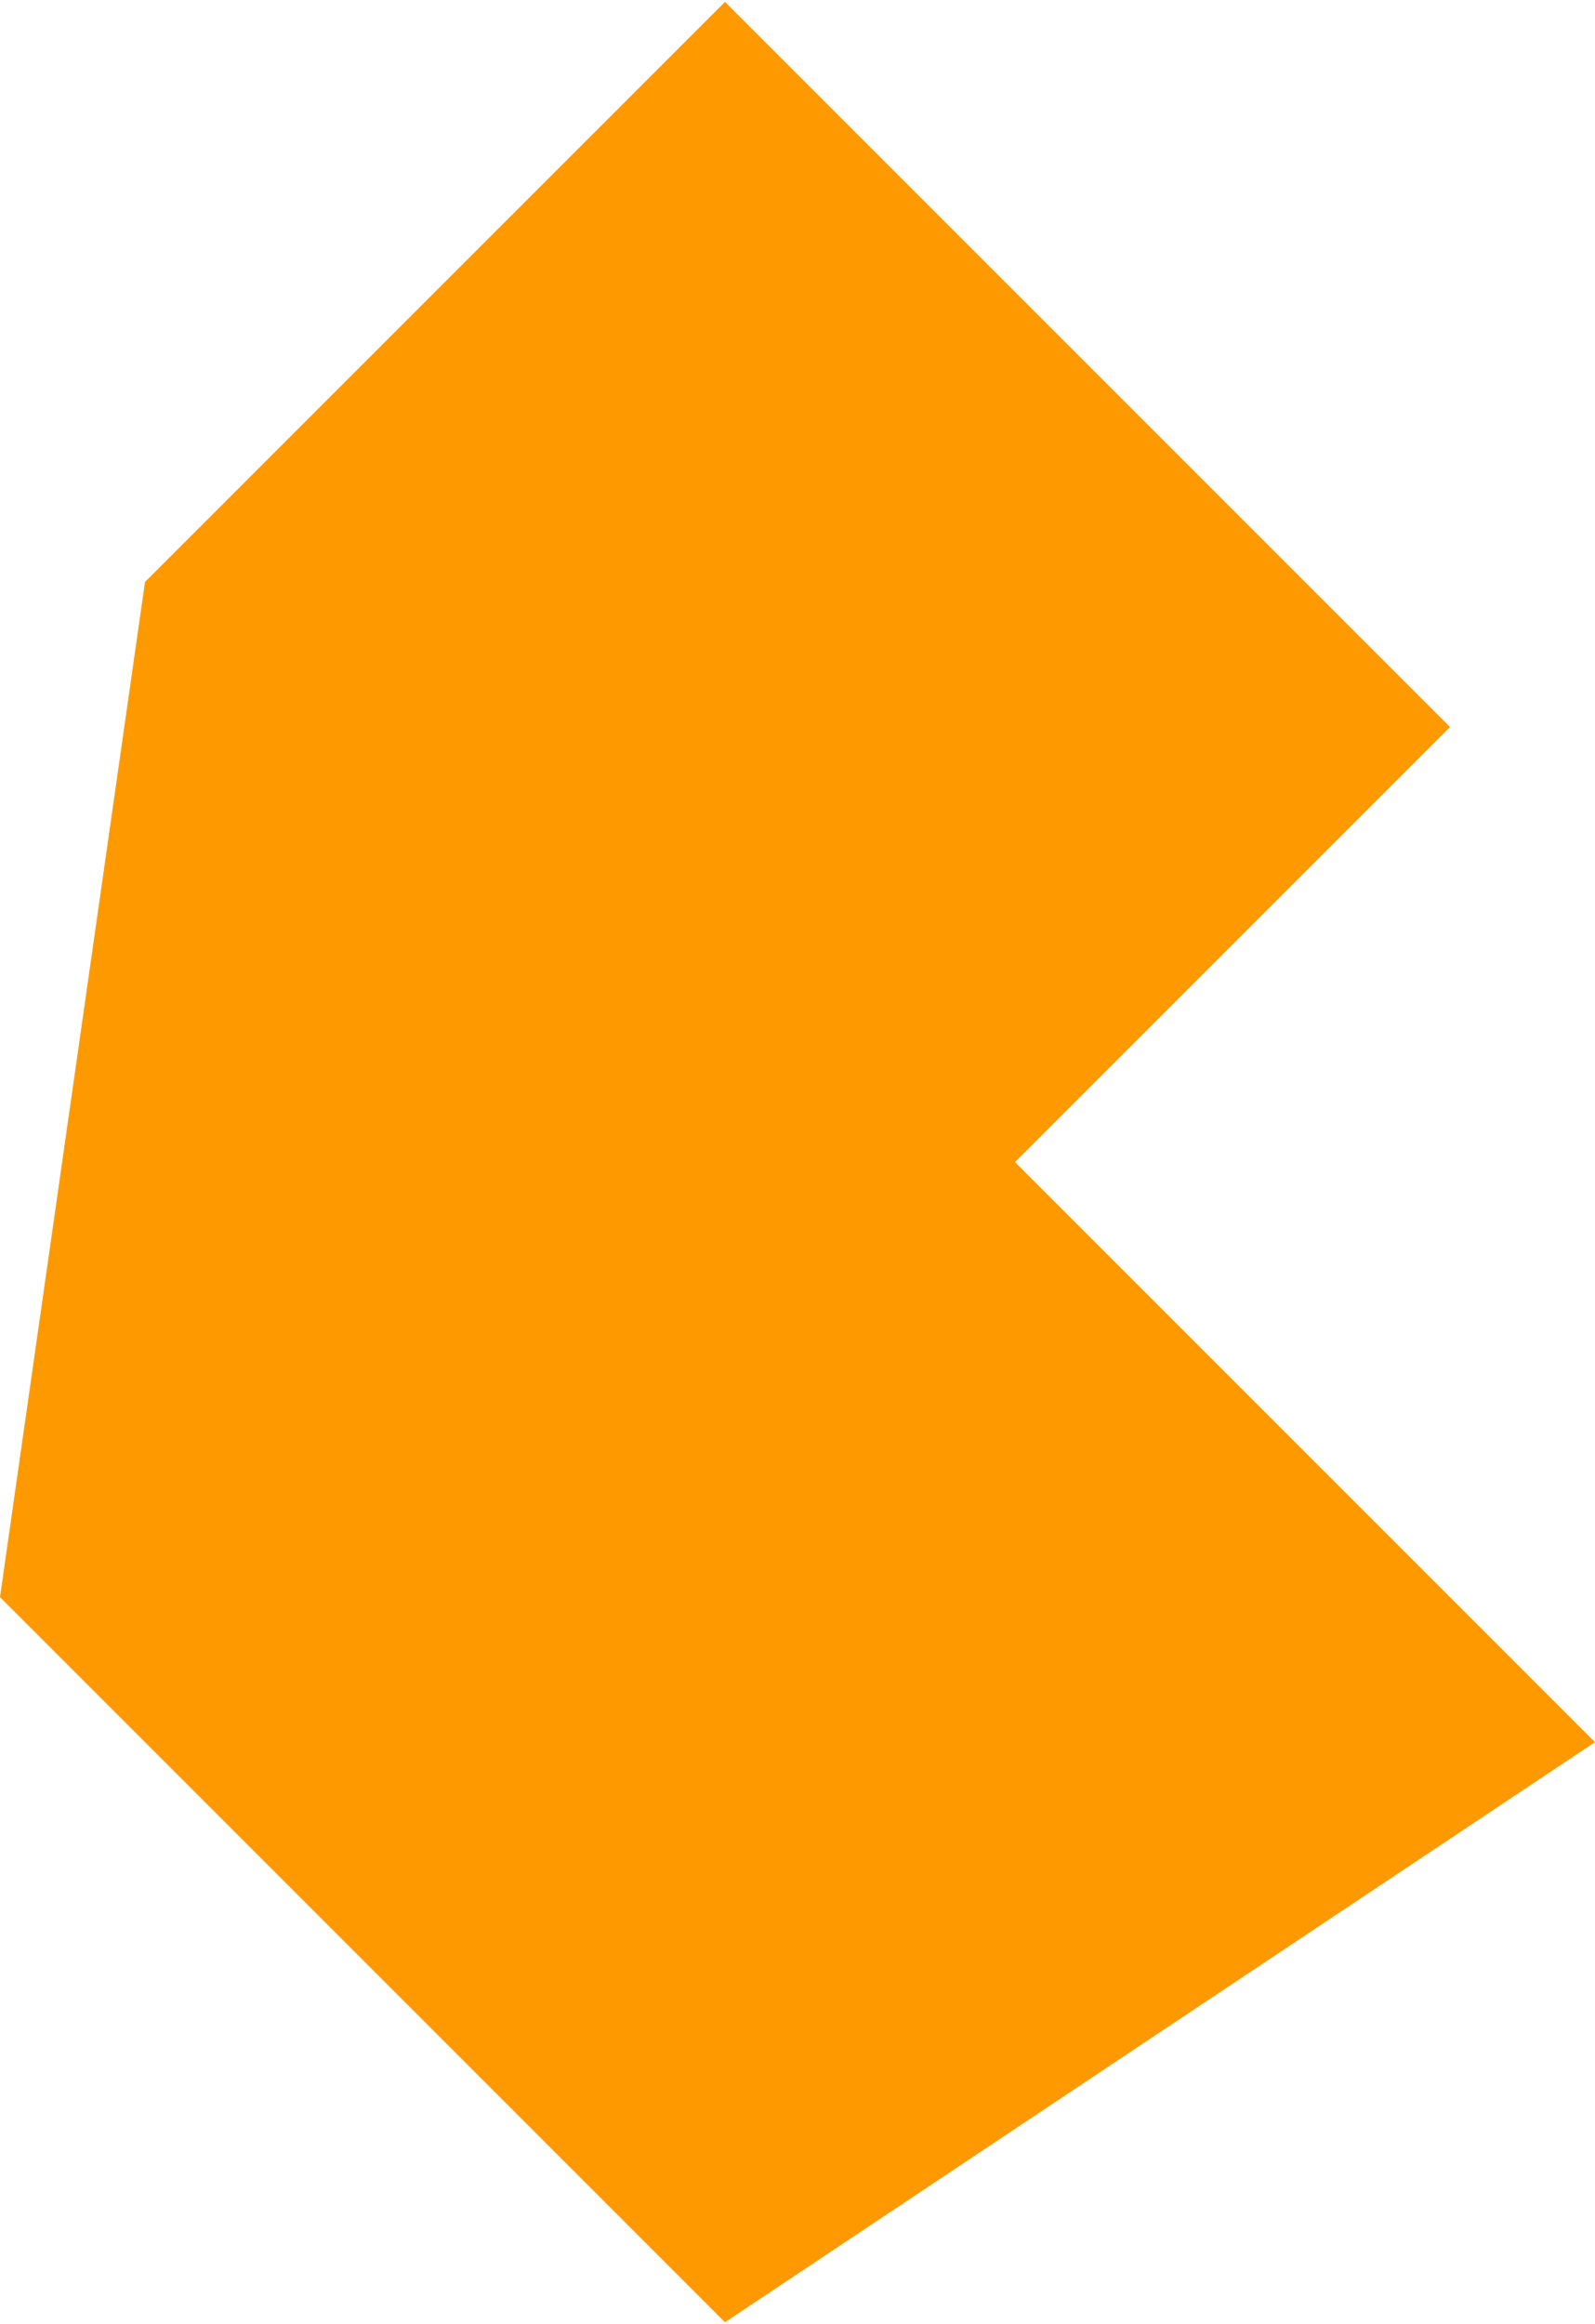 <svg height="2500" preserveAspectRatio="xMidYMid" width="1716" xmlns="http://www.w3.org/2000/svg" viewBox="0 0 256 372.364">
<path style=" stroke:none;fill-rule:nonzero;fill:rgb(100%,60%,0%);fill-opacity:1;" d="M0 256L23.273 93.09 116.363 0l116.364 116.364-69.818 69.818L256 279.272l-139.636 93.092z" fill="#00d1b2"/></svg>